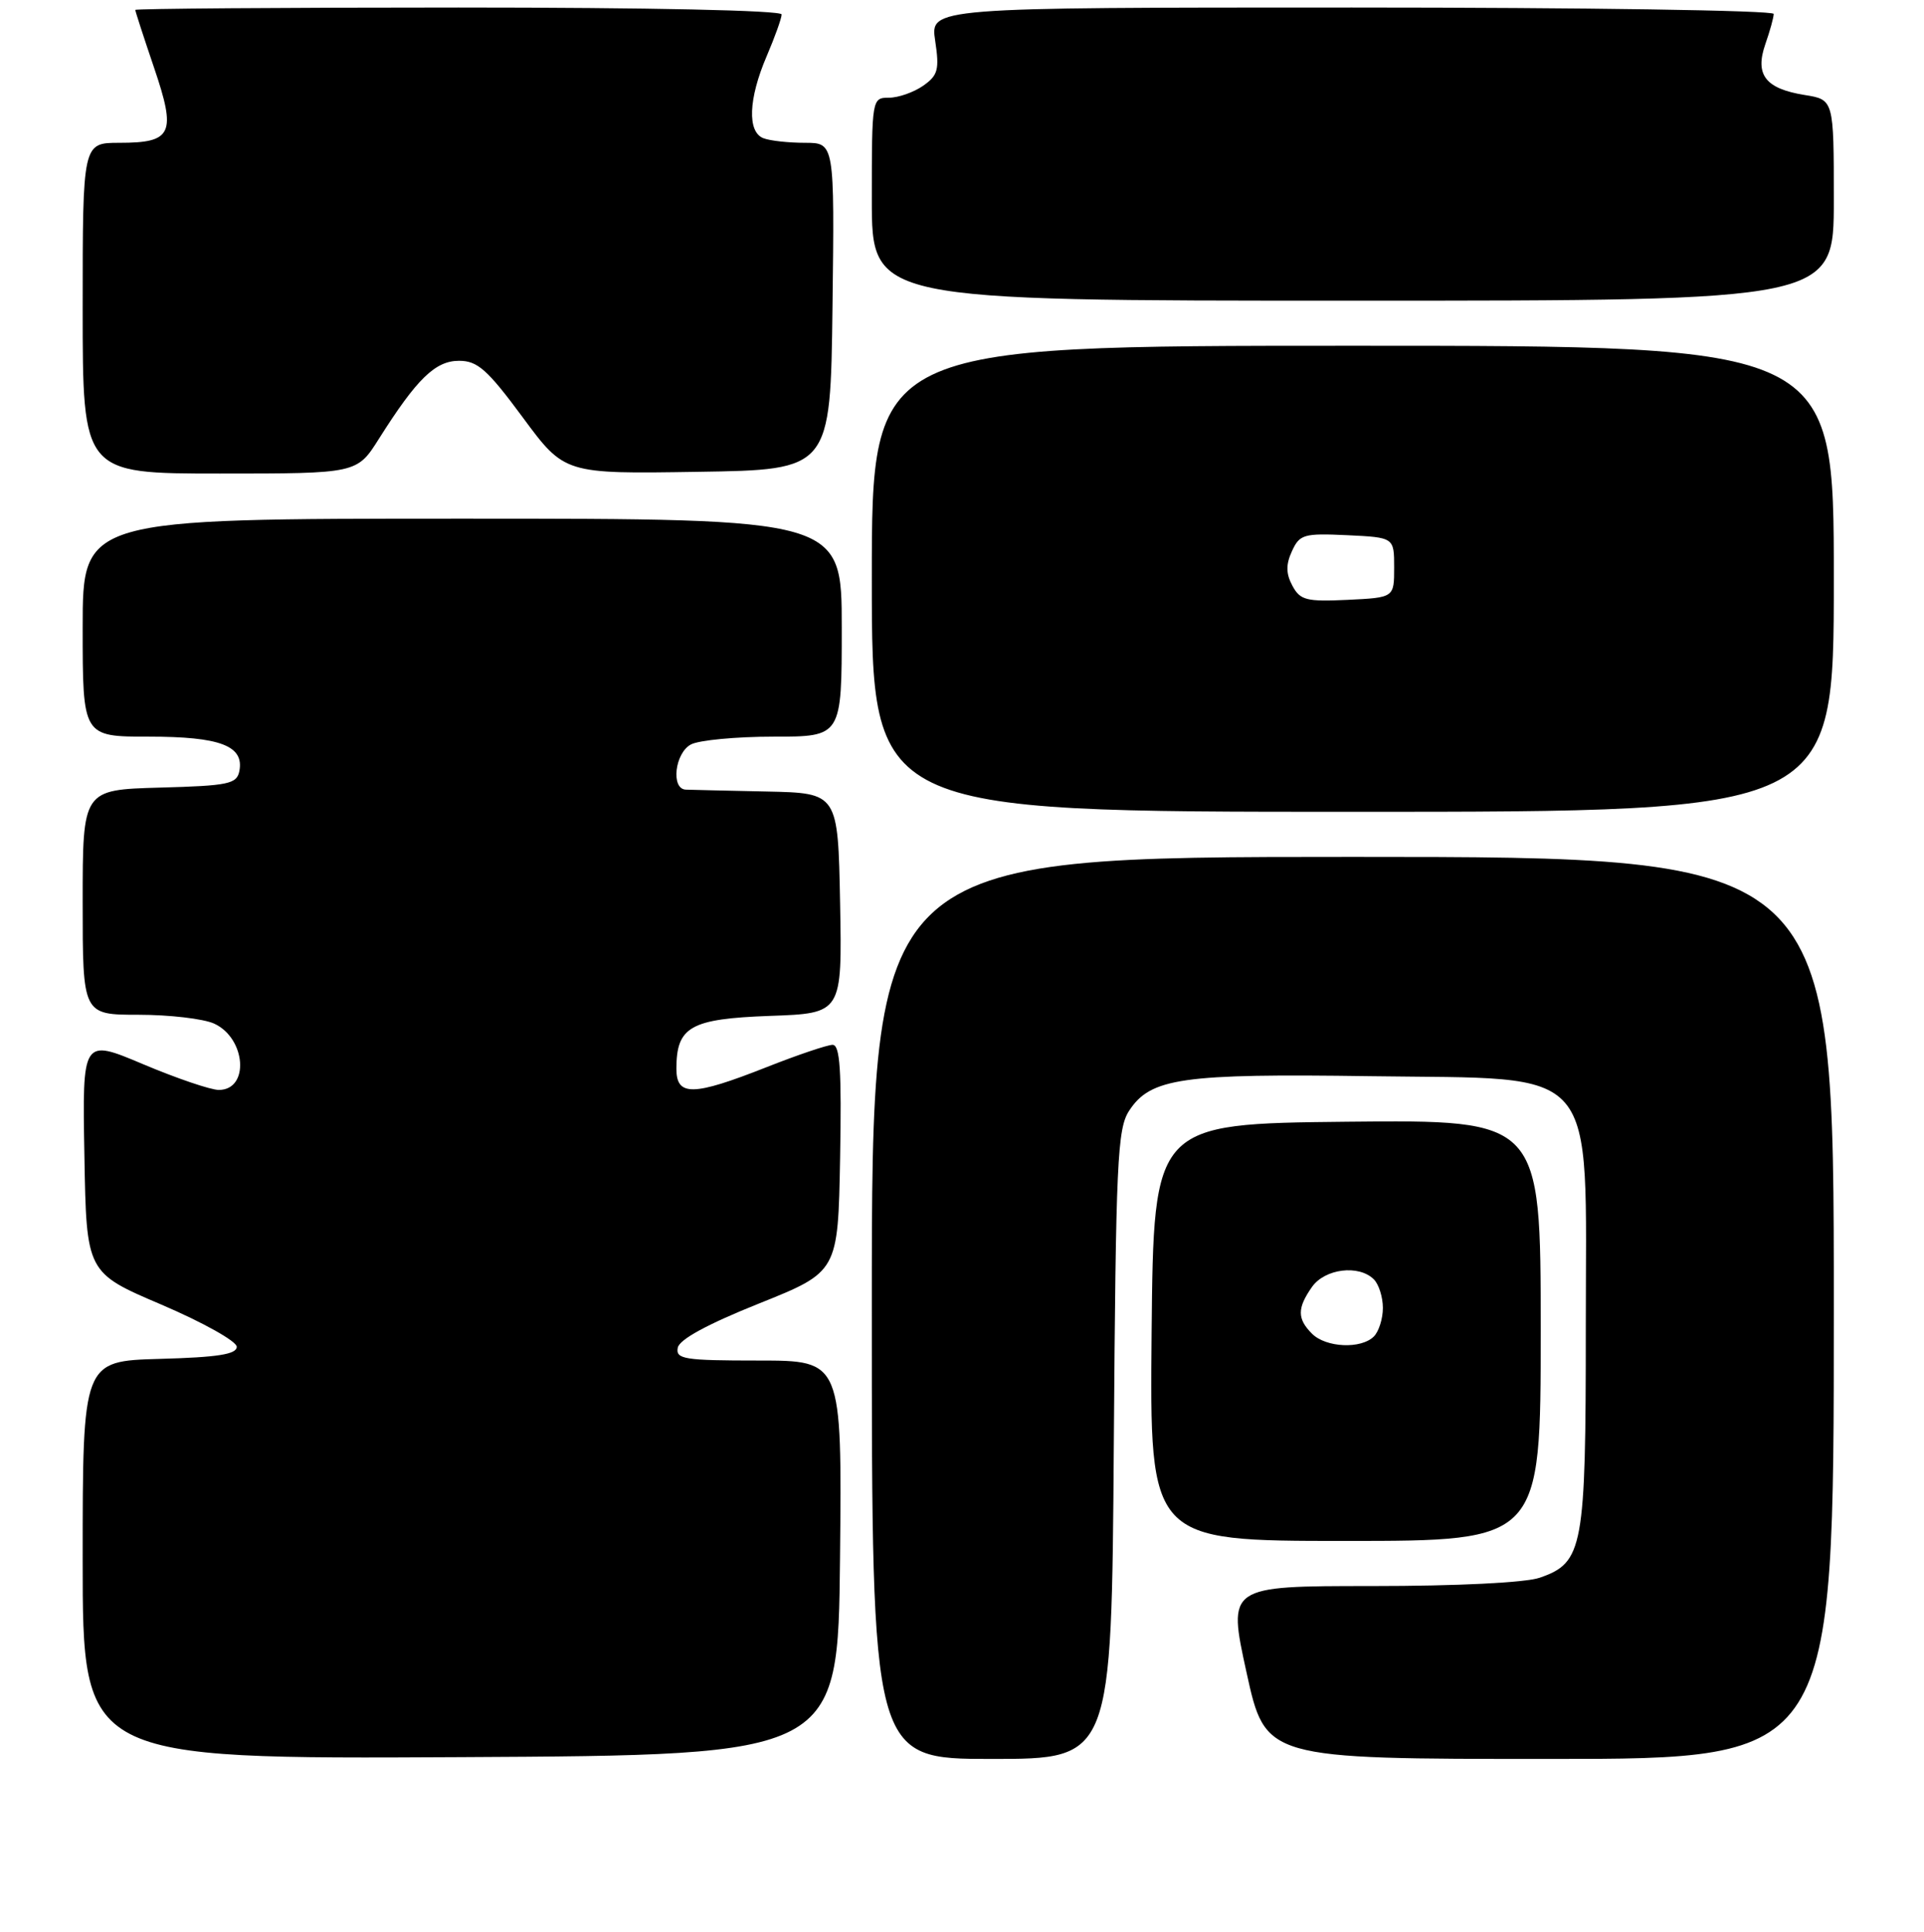 <?xml version="1.0" encoding="UTF-8" standalone="no"?>
<!DOCTYPE svg PUBLIC "-//W3C//DTD SVG 1.1//EN" "http://www.w3.org/Graphics/SVG/1.1/DTD/svg11.dtd" >
<svg xmlns="http://www.w3.org/2000/svg" xmlns:xlink="http://www.w3.org/1999/xlink" version="1.1" viewBox="0 0 256 257">
 <g >
 <path fill="currentColor"
d=" M 111.77 207.25 C 112.03 181.00 112.03 181.00 100.94 181.00 C 91.06 181.00 89.89 180.82 90.18 179.30 C 90.39 178.19 94.13 176.16 101.00 173.41 C 111.50 169.20 111.50 169.20 111.78 154.10 C 111.99 142.38 111.77 139.00 110.78 139.00 C 110.07 139.01 106.12 140.34 102.00 141.97 C 92.19 145.84 90.00 145.88 90.00 142.19 C 90.00 136.58 91.86 135.54 102.44 135.15 C 112.05 134.81 112.05 134.81 111.78 120.15 C 111.50 105.50 111.50 105.50 102.00 105.30 C 96.78 105.19 91.94 105.08 91.25 105.05 C 89.24 104.97 89.79 100.18 91.93 99.04 C 93.00 98.47 97.95 98.00 102.93 98.00 C 112.00 98.00 112.00 98.00 112.00 83.50 C 112.00 69.00 112.00 69.00 61.50 69.00 C 11.00 69.00 11.00 69.00 11.00 83.50 C 11.00 98.00 11.00 98.00 19.81 98.00 C 29.29 98.00 32.49 99.21 31.85 102.57 C 31.51 104.30 30.44 104.53 21.24 104.78 C 11.00 105.07 11.00 105.07 11.00 120.03 C 11.00 135.00 11.00 135.00 18.45 135.00 C 22.55 135.00 27.06 135.53 28.48 136.17 C 32.74 138.11 33.23 145.00 29.11 145.00 C 28.04 145.00 23.51 143.46 19.05 141.58 C 10.95 138.16 10.95 138.16 11.23 153.74 C 11.50 169.31 11.50 169.31 21.50 173.57 C 27.01 175.93 31.50 178.44 31.50 179.17 C 31.50 180.17 28.96 180.57 21.25 180.78 C 11.00 181.07 11.00 181.07 11.00 207.54 C 11.00 234.02 11.00 234.02 61.25 233.76 C 111.50 233.50 111.50 233.50 111.77 207.25 Z  M 148.20 192.20 C 148.47 154.43 148.67 150.15 150.25 147.75 C 153.09 143.41 157.29 142.81 182.33 143.17 C 213.20 143.62 211.00 141.05 211.00 176.57 C 211.00 206.01 210.66 207.88 204.88 209.89 C 202.98 210.55 193.98 211.00 182.52 211.00 C 163.34 211.00 163.34 211.00 165.86 222.50 C 168.38 234.00 168.38 234.00 206.19 234.00 C 244.00 234.00 244.00 234.00 244.00 174.00 C 244.00 114.00 244.00 114.00 180.00 114.00 C 116.00 114.00 116.00 114.00 116.00 174.00 C 116.00 234.00 116.00 234.00 131.95 234.00 C 147.90 234.00 147.90 234.00 148.20 192.20 Z  M 205.00 176.98 C 205.00 148.97 205.00 148.97 179.25 149.23 C 153.50 149.50 153.50 149.50 153.23 177.25 C 152.97 205.00 152.97 205.00 178.98 205.00 C 205.00 205.00 205.00 205.00 205.00 176.98 Z  M 244.00 77.00 C 244.00 46.00 244.00 46.00 180.00 46.00 C 116.00 46.00 116.00 46.00 116.00 77.00 C 116.00 108.00 116.00 108.00 180.00 108.00 C 244.00 108.00 244.00 108.00 244.00 77.00 Z  M 50.42 58.37 C 55.47 50.38 57.92 48.00 61.08 48.00 C 63.54 48.00 64.85 49.16 69.55 55.52 C 75.11 63.05 75.11 63.05 92.81 62.77 C 110.50 62.50 110.50 62.50 110.77 40.75 C 111.04 19.00 111.04 19.00 107.10 19.00 C 104.94 19.00 102.45 18.73 101.58 18.39 C 99.41 17.56 99.58 13.15 102.00 7.50 C 103.10 4.93 104.00 2.42 104.00 1.92 C 104.00 1.38 86.41 1.00 61.00 1.00 C 37.35 1.00 18.00 1.15 18.00 1.32 C 18.00 1.50 19.12 4.95 20.49 8.98 C 23.49 17.80 22.94 19.00 15.88 19.00 C 11.00 19.00 11.00 19.00 11.00 41.00 C 11.00 63.00 11.00 63.00 29.25 63.00 C 47.50 63.00 47.50 63.00 50.42 58.37 Z  M 244.00 26.63 C 244.00 13.26 244.00 13.26 240.13 12.64 C 234.90 11.80 233.47 9.96 234.89 5.87 C 235.50 4.13 236.00 2.32 236.00 1.85 C 236.00 1.38 210.75 1.00 179.89 1.00 C 123.77 1.00 123.77 1.00 124.43 5.41 C 125.01 9.27 124.81 10.02 122.83 11.41 C 121.58 12.28 119.53 13.00 118.28 13.00 C 116.02 13.00 116.00 13.12 116.00 26.50 C 116.00 40.00 116.00 40.00 180.00 40.00 C 244.00 40.00 244.00 40.00 244.00 26.63 Z  M 174.57 177.43 C 172.59 175.45 172.59 174.03 174.56 171.22 C 176.27 168.77 180.81 168.21 182.80 170.20 C 183.46 170.86 184.00 172.57 184.00 174.00 C 184.00 175.43 183.46 177.14 182.80 177.80 C 181.10 179.50 176.43 179.29 174.57 177.43 Z  M 171.96 77.92 C 171.10 76.32 171.08 75.11 171.90 73.33 C 172.92 71.09 173.47 70.93 179.25 71.20 C 185.50 71.50 185.50 71.50 185.50 75.50 C 185.50 79.50 185.50 79.50 179.31 79.80 C 173.82 80.06 172.99 79.85 171.96 77.92 Z "/>
</g>
</svg>